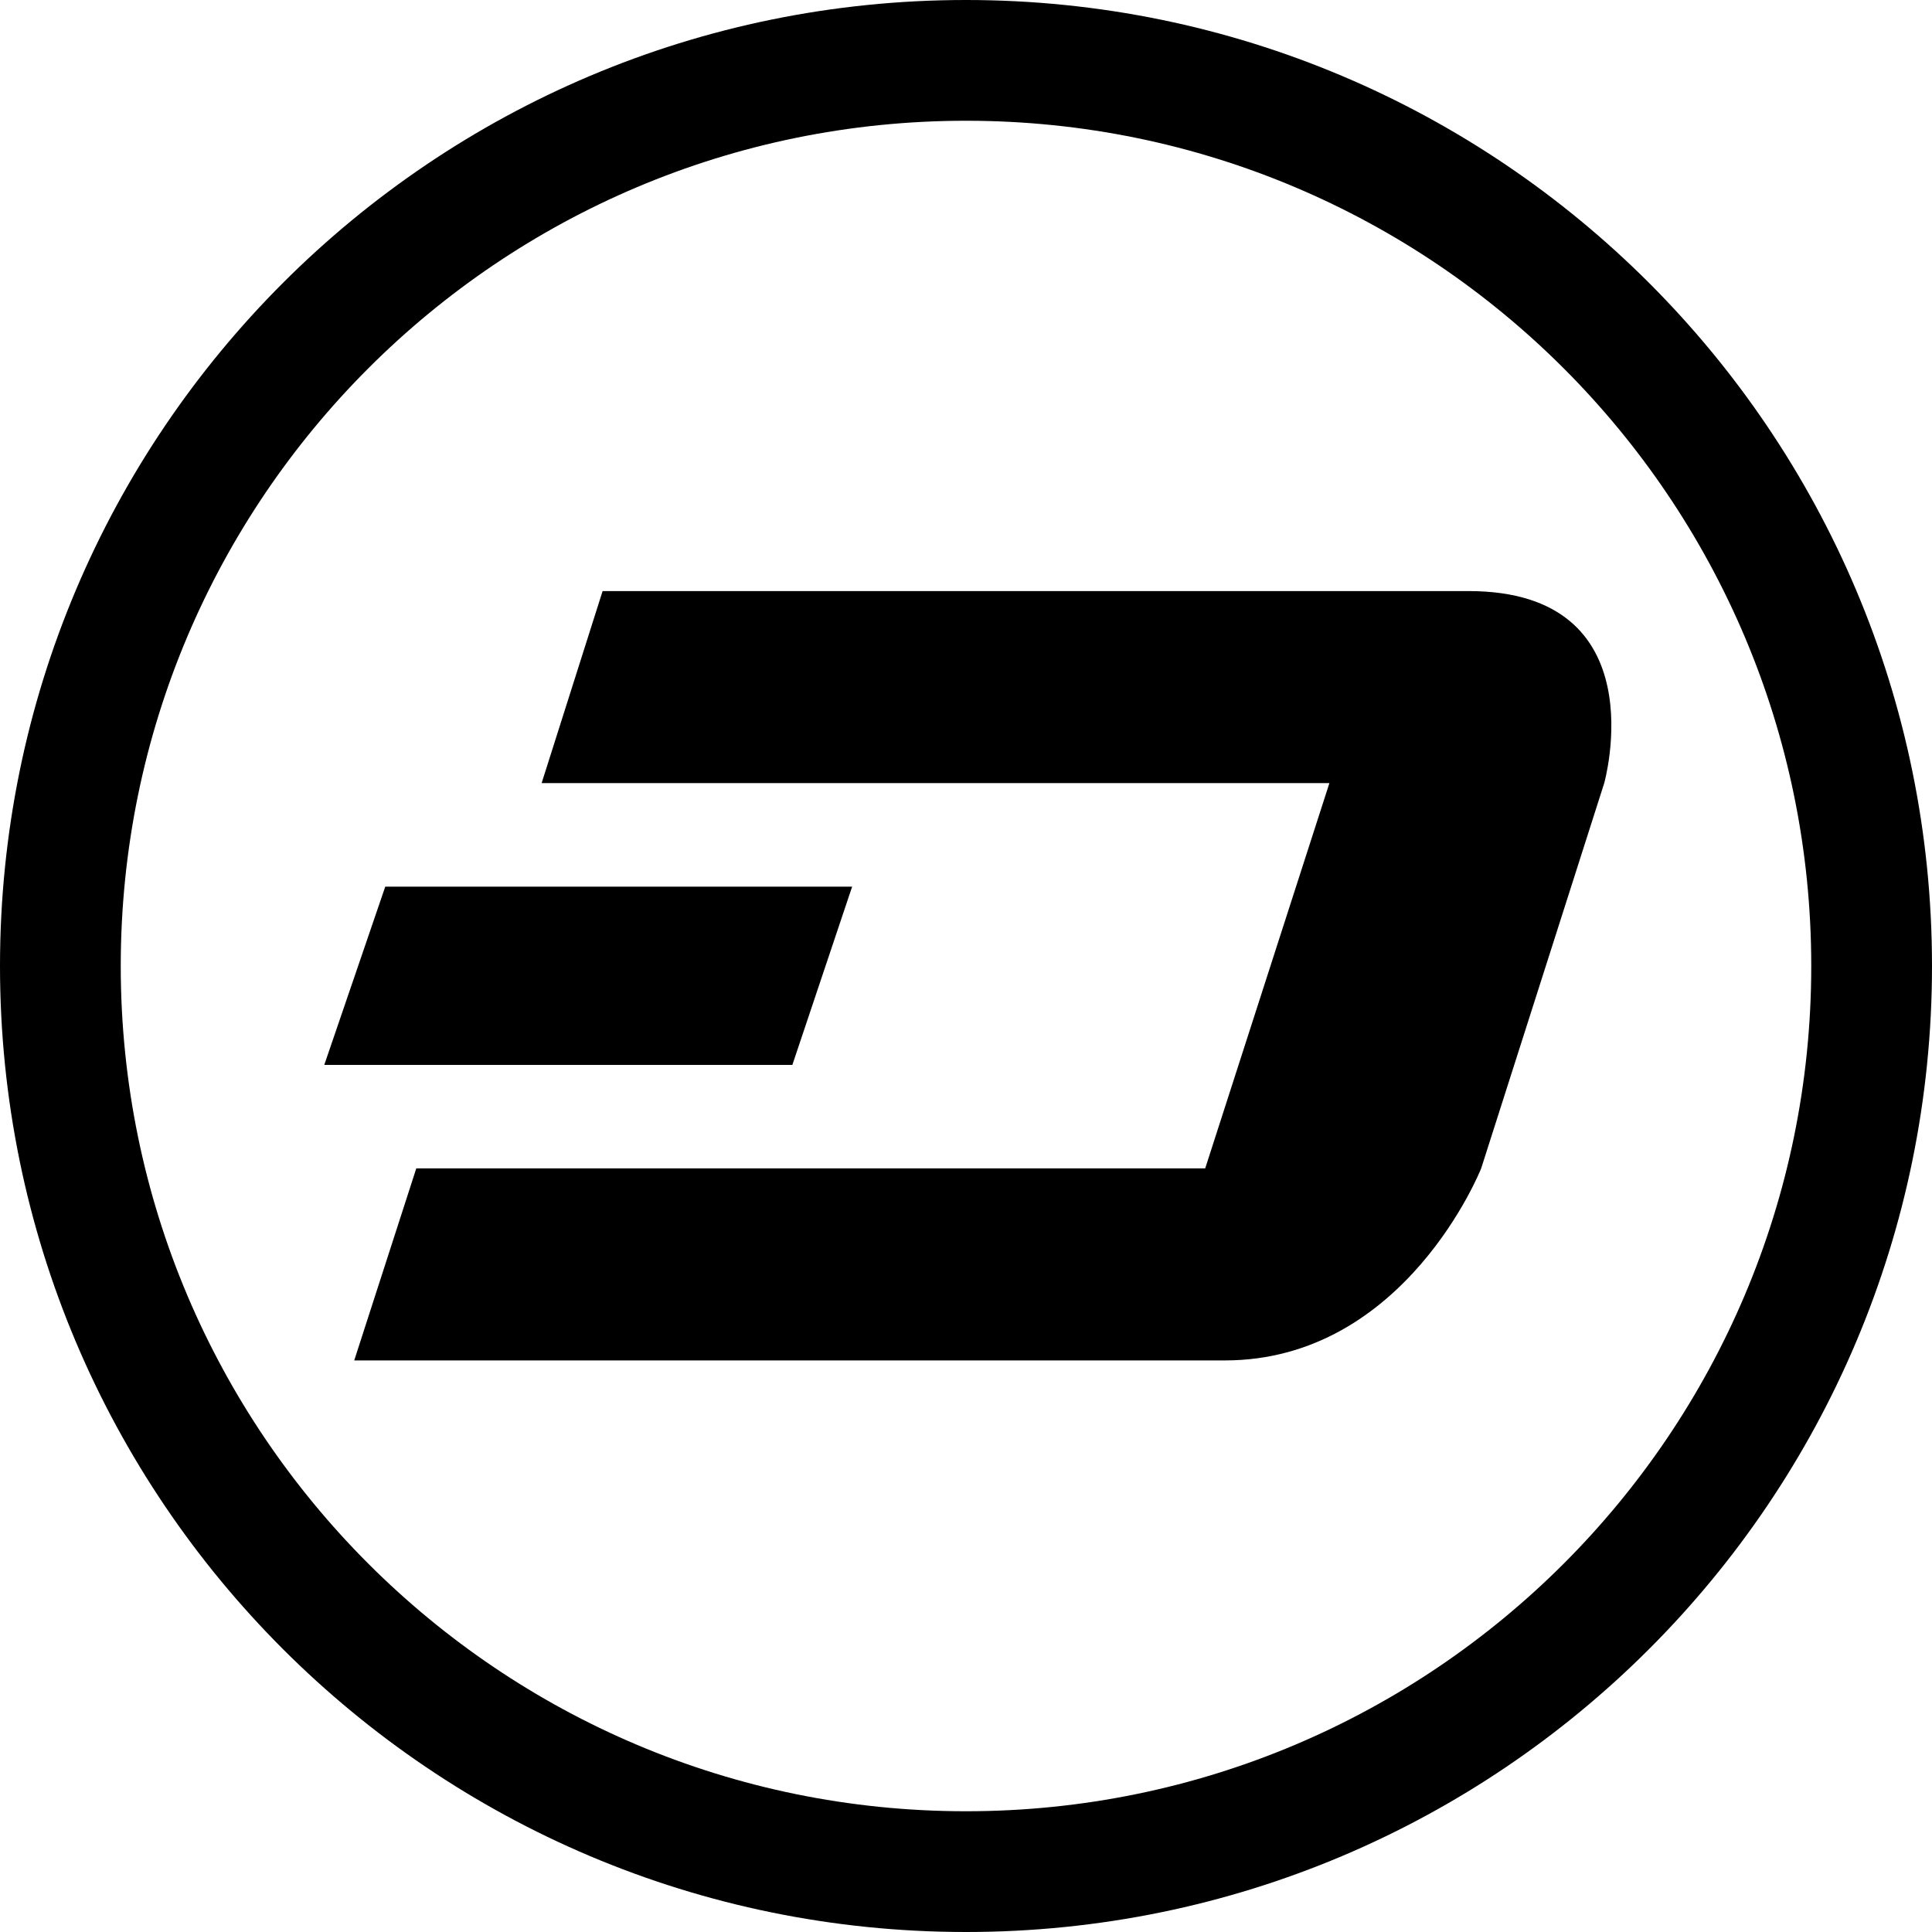 <svg xmlns="http://www.w3.org/2000/svg" width="32" height="32" viewBox="0 0 32 32">
  <path fill-rule="evenodd" d="M16,32 C7.163,32 0,24.837 0,16 C0,7.163 7.163,0 16,0 C24.837,0 32,7.163 32,16 C32,24.837 24.837,32 16,32 Z M16,30 C23.732,30 30,23.732 30,16 C30,8.268 23.732,2 16,2 C8.268,2 2,8.268 2,16 C2,23.732 8.268,30 16,30 Z M6.381,14.686 L14.114,14.686 L13.124,17.638 L5.371,17.638 L6.381,14.686 Z M9.981,9.79 C9.981,9.79 21.181,9.79 24.324,9.79 C27.467,9.79 26.571,12.971 26.571,12.971 L22.019,12.971 L8.971,12.971 L9.981,9.79 Z M5.867,22.533 L6.895,19.352 L19.924,19.352 L24.533,19.352 C24.533,19.352 23.276,22.533 20.286,22.533 C17.295,22.533 5.867,22.533 5.867,22.533 Z M22.019,12.971 L26.571,12.971 L24.533,19.352 L19.962,19.352 L22.019,12.971 Z"/>
</svg>
